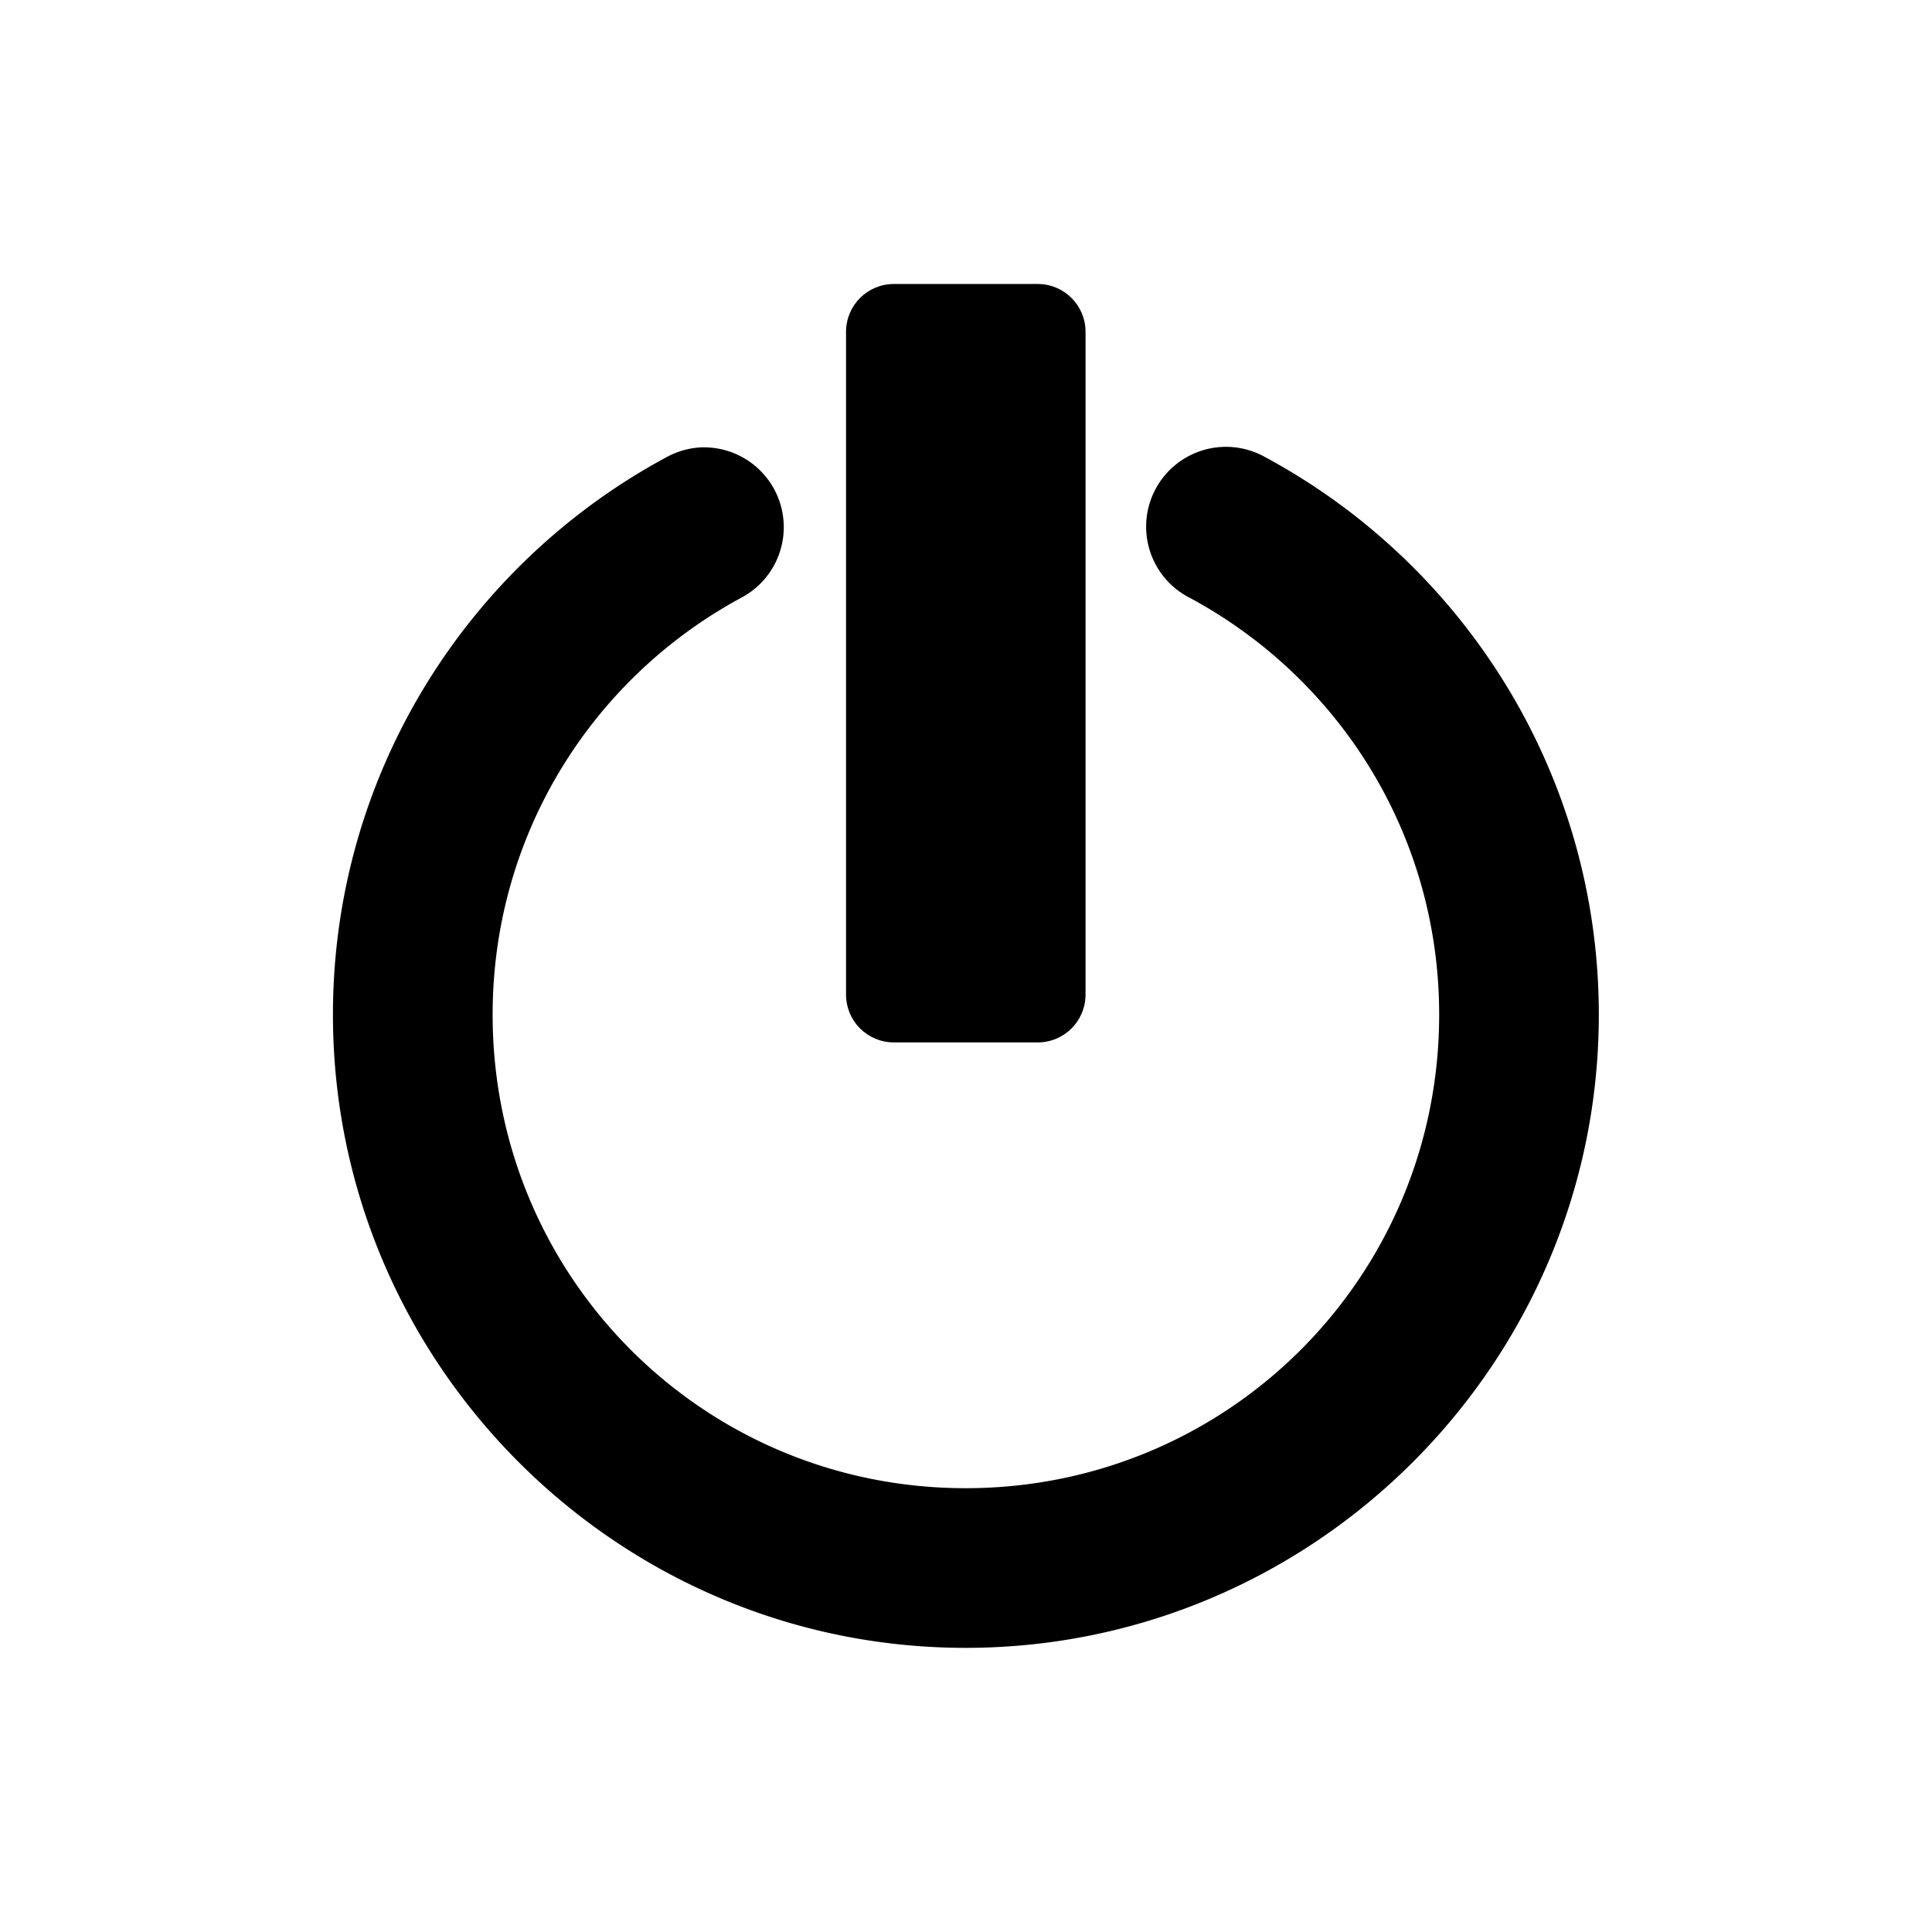 <?xml version="1.0" encoding="UTF-8" standalone="no"?>
<!-- Created with Inkscape (http://www.inkscape.org/) -->

<svg
   xmlns:dc="http://purl.org/dc/elements/1.1/"
   xmlns:cc="http://creativecommons.org/ns#"
   xmlns:rdf="http://www.w3.org/1999/02/22-rdf-syntax-ns#"
   xmlns:svg="http://www.w3.org/2000/svg"
   xmlns="http://www.w3.org/2000/svg"
   xmlns:sodipodi="http://sodipodi.sourceforge.net/DTD/sodipodi-0.dtd"
   xmlns:inkscape="http://www.inkscape.org/namespaces/inkscape"
   width="121"
   height="121"
   id="svg4706"
   version="1.1"
   inkscape:version="0.48.4 r9939"
   sodipodi:docname="logout_black.svg">
  <defs
     id="defs4708" />
  <sodipodi:namedview
     id="base"
     pagecolor="#ffffff"
     bordercolor="#666666"
     borderopacity="1.0"
     inkscape:pageopacity="0.0"
     inkscape:pageshadow="2"
     inkscape:zoom="2.8"
     inkscape:cx="114.63097"
     inkscape:cy="49.967351"
     inkscape:document-units="px"
     inkscape:current-layer="layer1"
     showgrid="false"
     fit-margin-top="0"
     fit-margin-left="0"
     fit-margin-right="0"
     fit-margin-bottom="0"
     inkscape:window-width="1364"
     inkscape:window-height="717"
     inkscape:window-x="0"
     inkscape:window-y="0"
     inkscape:window-maximized="1" />
  <g
     inkscape:label="Layer 1"
     inkscape:groupmode="layer"
     id="layer1"
     transform="translate(-496.656,-446.156)">
    <g
       transform="translate(154.196,82.611)"
       id="g4653"
       style="fill:#000000;fill-opacity:1">
      <path
         style="font-size:medium;font-style:normal;font-variant:normal;font-weight:normal;font-stretch:normal;text-indent:0;text-align:start;text-decoration:none;line-height:normal;letter-spacing:normal;word-spacing:normal;text-transform:none;direction:ltr;block-progression:tb;writing-mode:lr-tb;text-anchor:start;baseline-shift:baseline;color:#000000;fill:#000000;fill-opacity:1;stroke:none;stroke-width:10;marker:none;visibility:visible;display:inline;overflow:visible;enable-background:accumulate;font-family:Sans;-inkscape-font-specification:Sans"
         d="m 386.406,391.562 a 5,5 0 0 0 -2.219,0.625 c -12.431,6.694 -20.875,19.844 -20.875,34.906 0,21.835 17.79,39.656 39.625,39.656 21.835,0 39.656,-17.821 39.656,-39.656 0,-15.057 -8.452,-28.21 -20.875,-34.906 A 5,5 0 1 0 417,401 c 9.283,5.004 15.594,14.763 15.594,26.094 0,16.431 -13.226,29.656 -29.656,29.656 -16.431,0 -29.625,-13.226 -29.625,-29.656 0,-11.335 6.305,-21.123 15.594,-26.125 a 5,5 0 0 0 -2.5,-9.406 z"
         id="path4634"
         inkscape:connector-curvature="0" />
      <path
         inkscape:connector-curvature="0"
         transform="matrix(0,-1,1,0,0,0)"
         style="fill:#000000;fill-opacity:1;stroke:none"
         d="m -425.831,395.447 41.5,0 c 1.662,0 3,1.338 3,3 l 0,9 c 0,1.662 -1.338,3 -3,3 l -41.5,0 c -1.662,0 -3,-1.338 -3,-3 l 0,-9 c 0,-1.662 1.338,-3 3,-3 z"
         id="rect4636" />
    </g>
  </g>
</svg>
